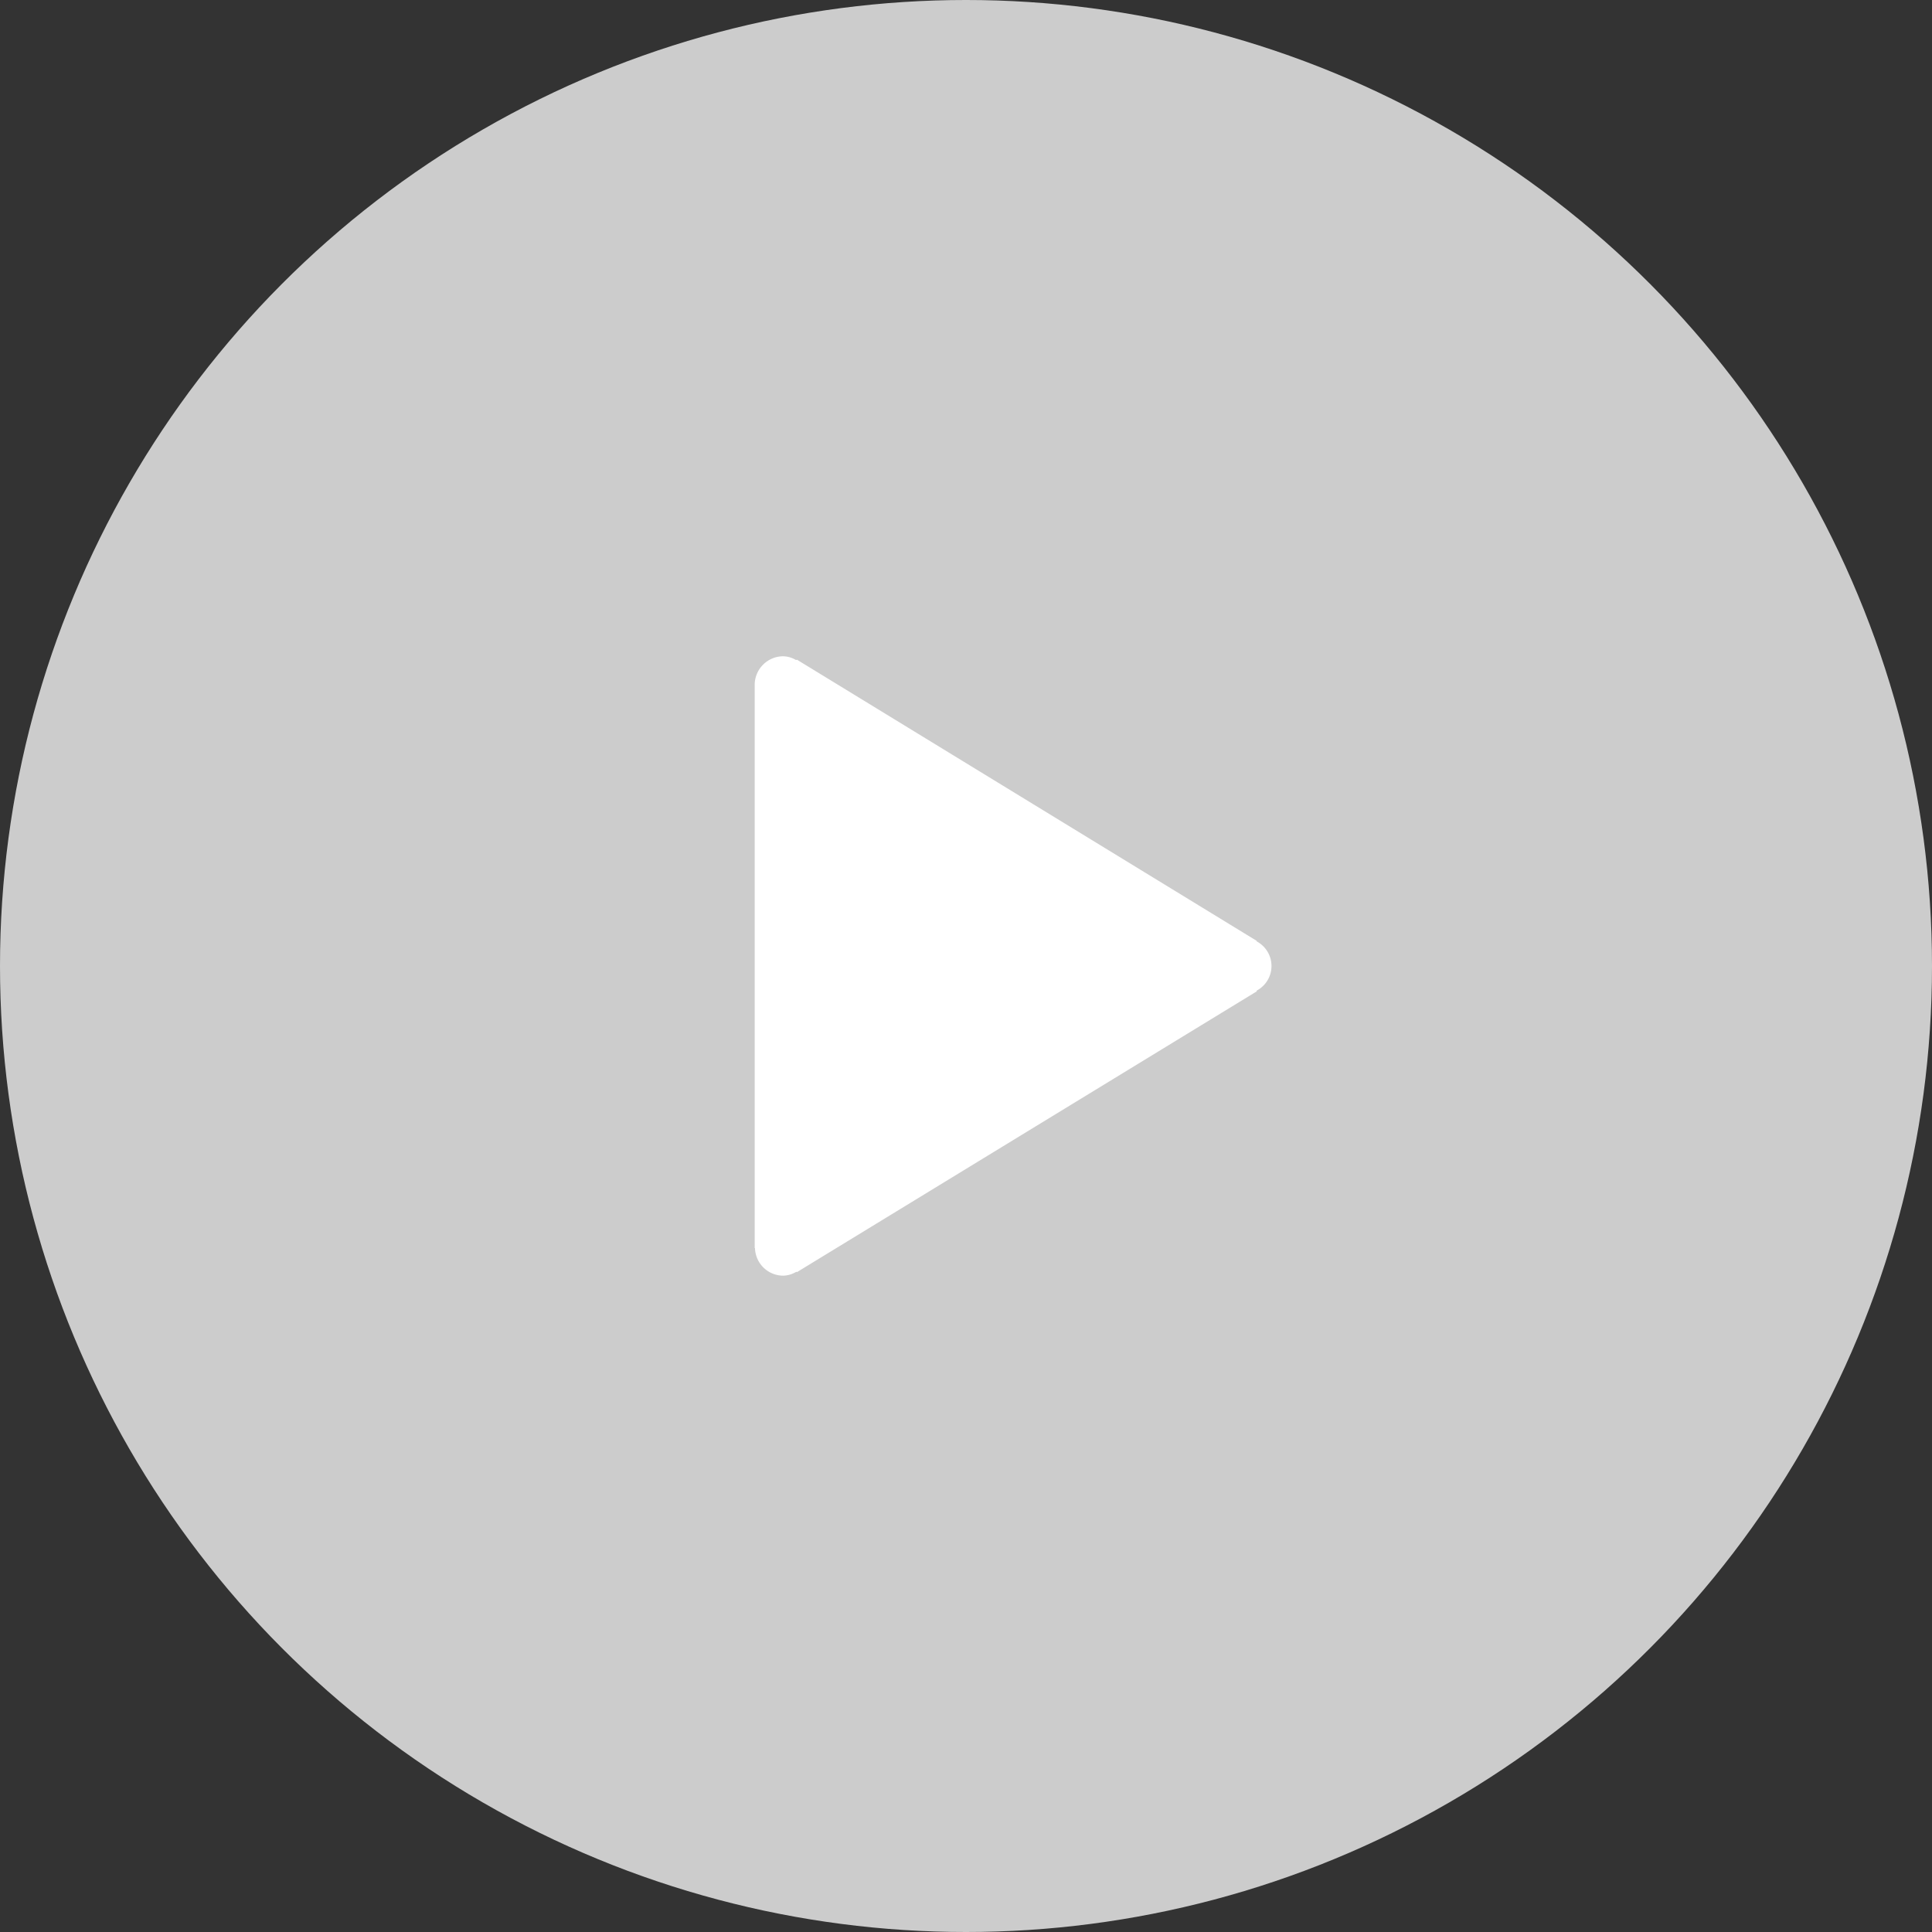 <svg id="直播已经结束" xmlns="http://www.w3.org/2000/svg" width="64" height="64" viewBox="0 0 64 64">
  <rect x="0" y="0" width="64" height="64" fill="#333333" stroke="none"/>
<defs>
    <style>
      .cls-1 {
        fill: #ccc;
      }

      .cls-2 {
        fill: #fff;
        fill-rule: evenodd;
      }
    </style>
  </defs>
  <circle id="椭圆_6" data-name="椭圆 6" class="cls-1" cx="32" cy="32" r="32"/>
  <path id="Play_Icon_拷贝" data-name="Play / Icon 拷贝" class="cls-2" d="M2631,620.007v0Zm-1.37.808v0.026l-15.23,9.3-0.02-.012a0.886,0.886,0,0,1-.44.129,0.938,0.938,0,0,1-.93-0.918l-0.01,0V610.673a0.949,0.949,0,0,1,.94-0.933,0.866,0.866,0,0,1,.43.125l0.03-.012,15.23,9.314v0.018A0.923,0.923,0,0,1,2629.63,620.815ZM2613,609l0.01,0H2613v0Z" transform="translate(-2588 -588)"/>
</svg>
